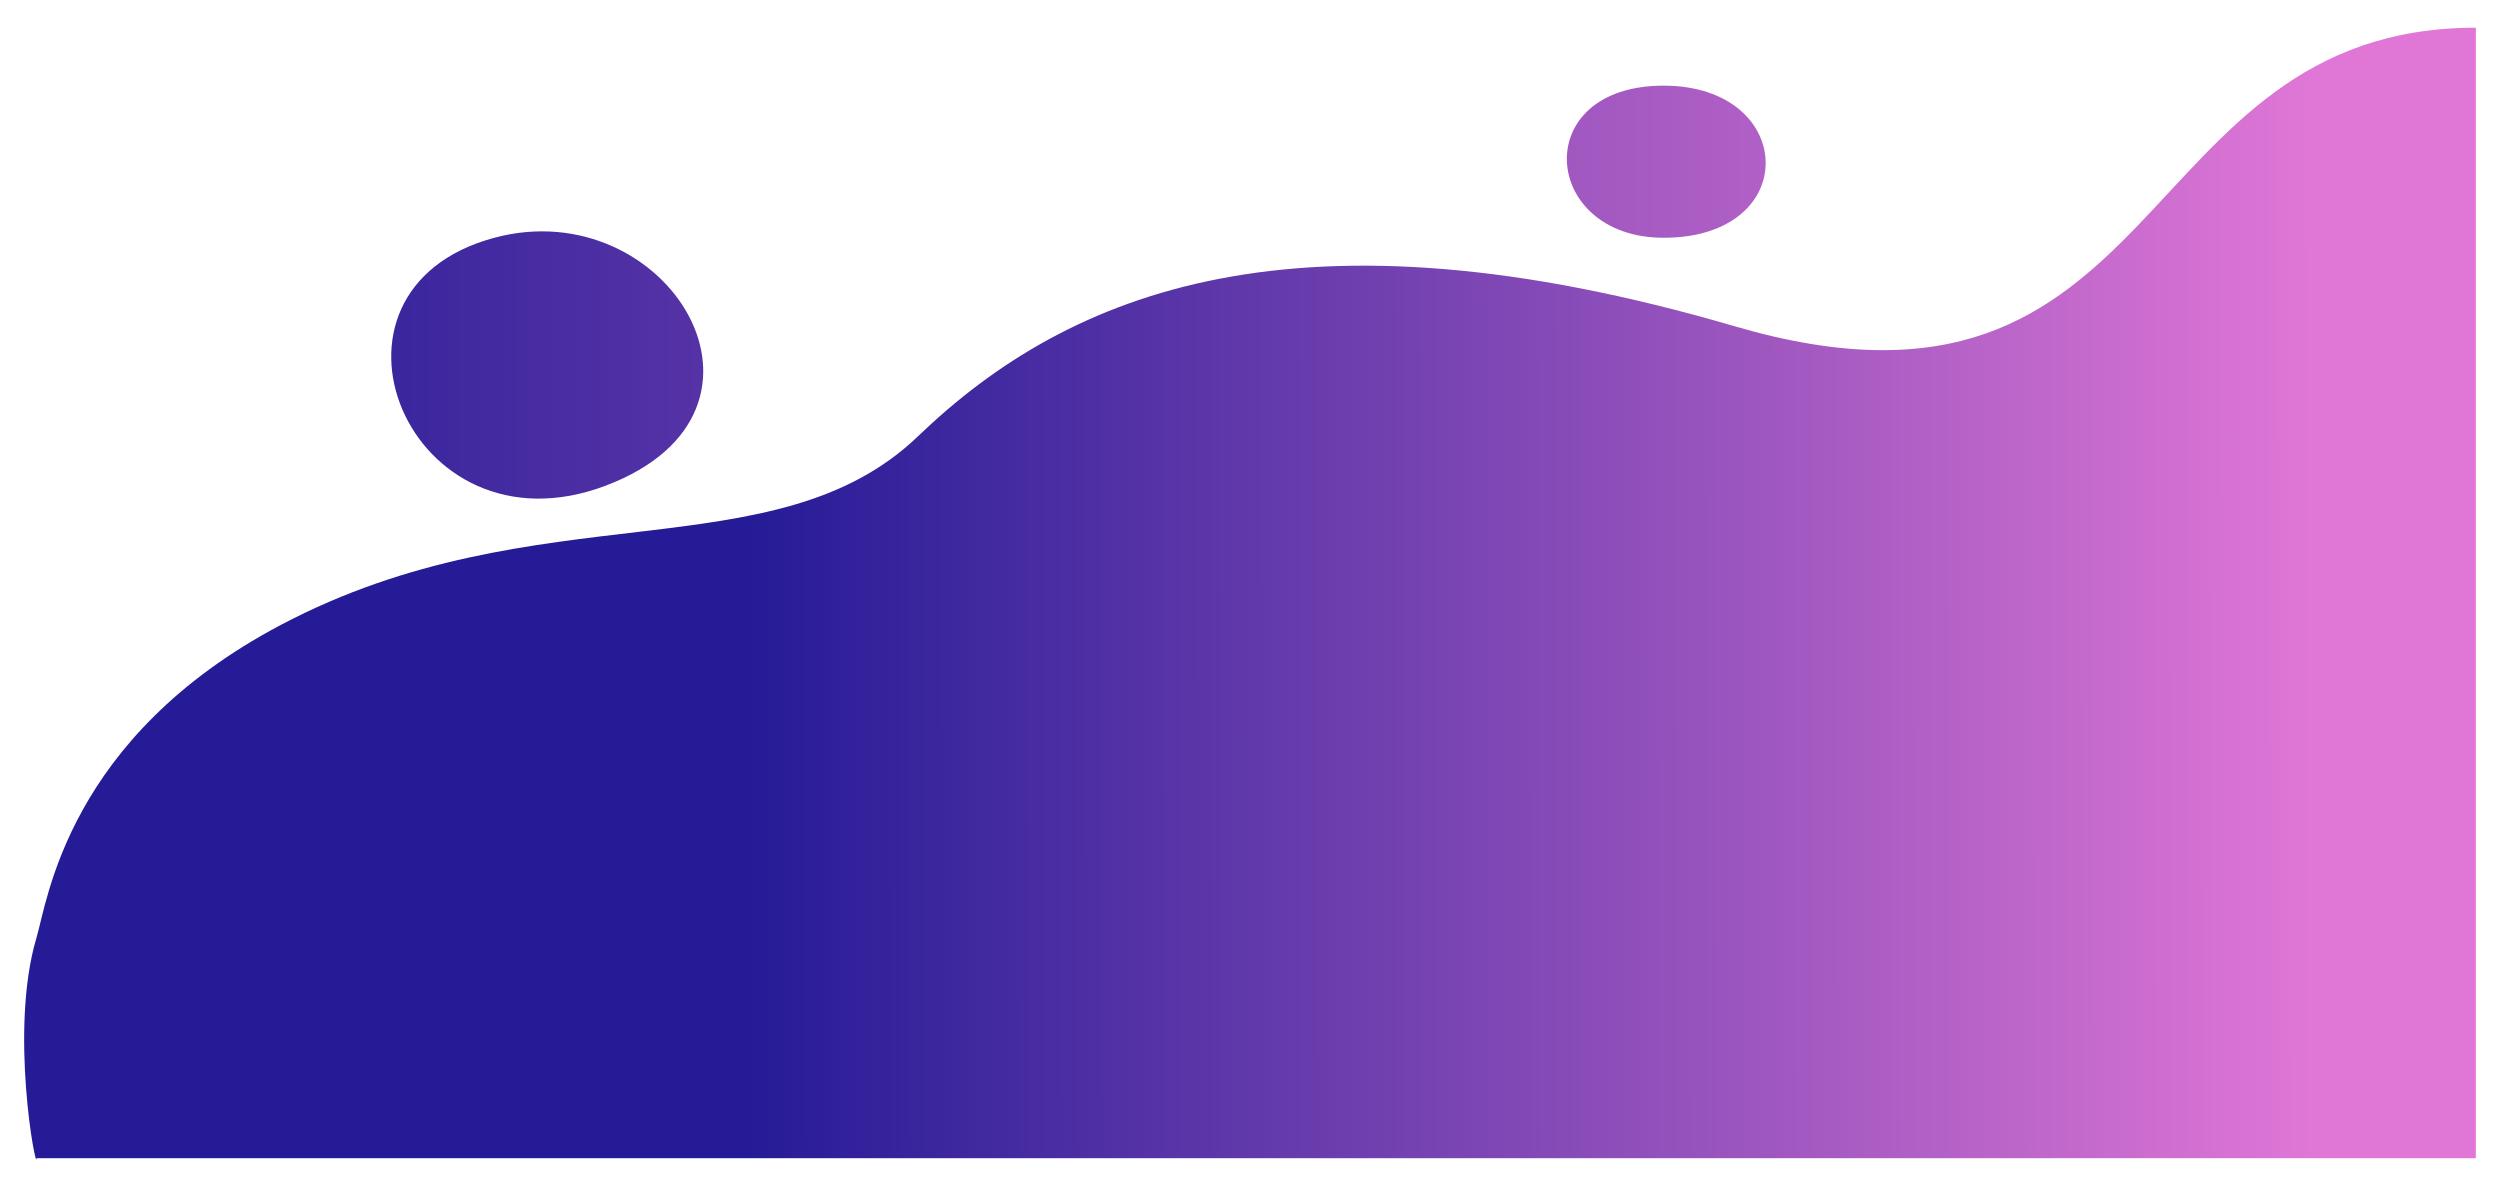 <svg width="414" height="196" viewBox="0 0 414 196" fill="none" xmlns="http://www.w3.org/2000/svg">
<g filter="url(#filter0_d_1_3)">
<path d="M287.272 50.035C359.556 71.183 352.327 0.588 410 0.588V187.796H6.049C6.049 190.446 1.439 166.656 6.049 151.262C7.865 145.198 11.171 118.142 46.516 99.483C89.033 77.037 128.241 91.086 152.039 68.228C177.139 44.119 214.987 28.887 287.272 50.035Z" fill="url(#paint0_linear_1_3)"/>
<path d="M81.861 35.374C110.547 27.666 132.98 64.058 100.302 76.425C67.624 88.792 49.347 44.112 81.861 35.374Z" fill="url(#paint1_linear_1_3)"/>
<path d="M275.49 10.184C297.517 10.184 298.541 35.374 275.49 35.374C255.214 35.374 253.071 10.184 275.49 10.184Z" fill="url(#paint2_linear_1_3)"/>
</g>
<defs>
<filter id="filter0_d_1_3" x="0" y="0.588" width="414" height="195.412" filterUnits="userSpaceOnUse" color-interpolation-filters="sRGB">
<feFlood flood-opacity="0" result="BackgroundImageFix"/>
<feColorMatrix in="SourceAlpha" type="matrix" values="0 0 0 0 0 0 0 0 0 0 0 0 0 0 0 0 0 0 127 0" result="hardAlpha"/>
<feOffset dy="4"/>
<feGaussianBlur stdDeviation="2"/>
<feComposite in2="hardAlpha" operator="out"/>
<feColorMatrix type="matrix" values="0 0 0 0 0 0 0 0 0 0 0 0 0 0 0 0 0 0 0.25 0"/>
<feBlend mode="normal" in2="BackgroundImageFix" result="effect1_dropShadow_1_3"/>
<feBlend mode="normal" in="SourceGraphic" in2="effect1_dropShadow_1_3" result="shape"/>
</filter>
<linearGradient id="paint0_linear_1_3" x1="123.5" y1="188" x2="383.574" y2="187.648" gradientUnits="userSpaceOnUse">
<stop stop-color="#251B96"/>
<stop offset="1" stop-color="#E077D6"/>
</linearGradient>
<linearGradient id="paint1_linear_1_3" x1="22.953" y1="187.648" x2="383.574" y2="187.648" gradientUnits="userSpaceOnUse">
<stop stop-color="#251B96"/>
<stop offset="1" stop-color="#E077D6"/>
</linearGradient>
<linearGradient id="paint2_linear_1_3" x1="22.953" y1="187.648" x2="383.574" y2="187.648" gradientUnits="userSpaceOnUse">
<stop stop-color="#251B96"/>
<stop offset="1" stop-color="#E077D6"/>
</linearGradient>
</defs>
</svg>

